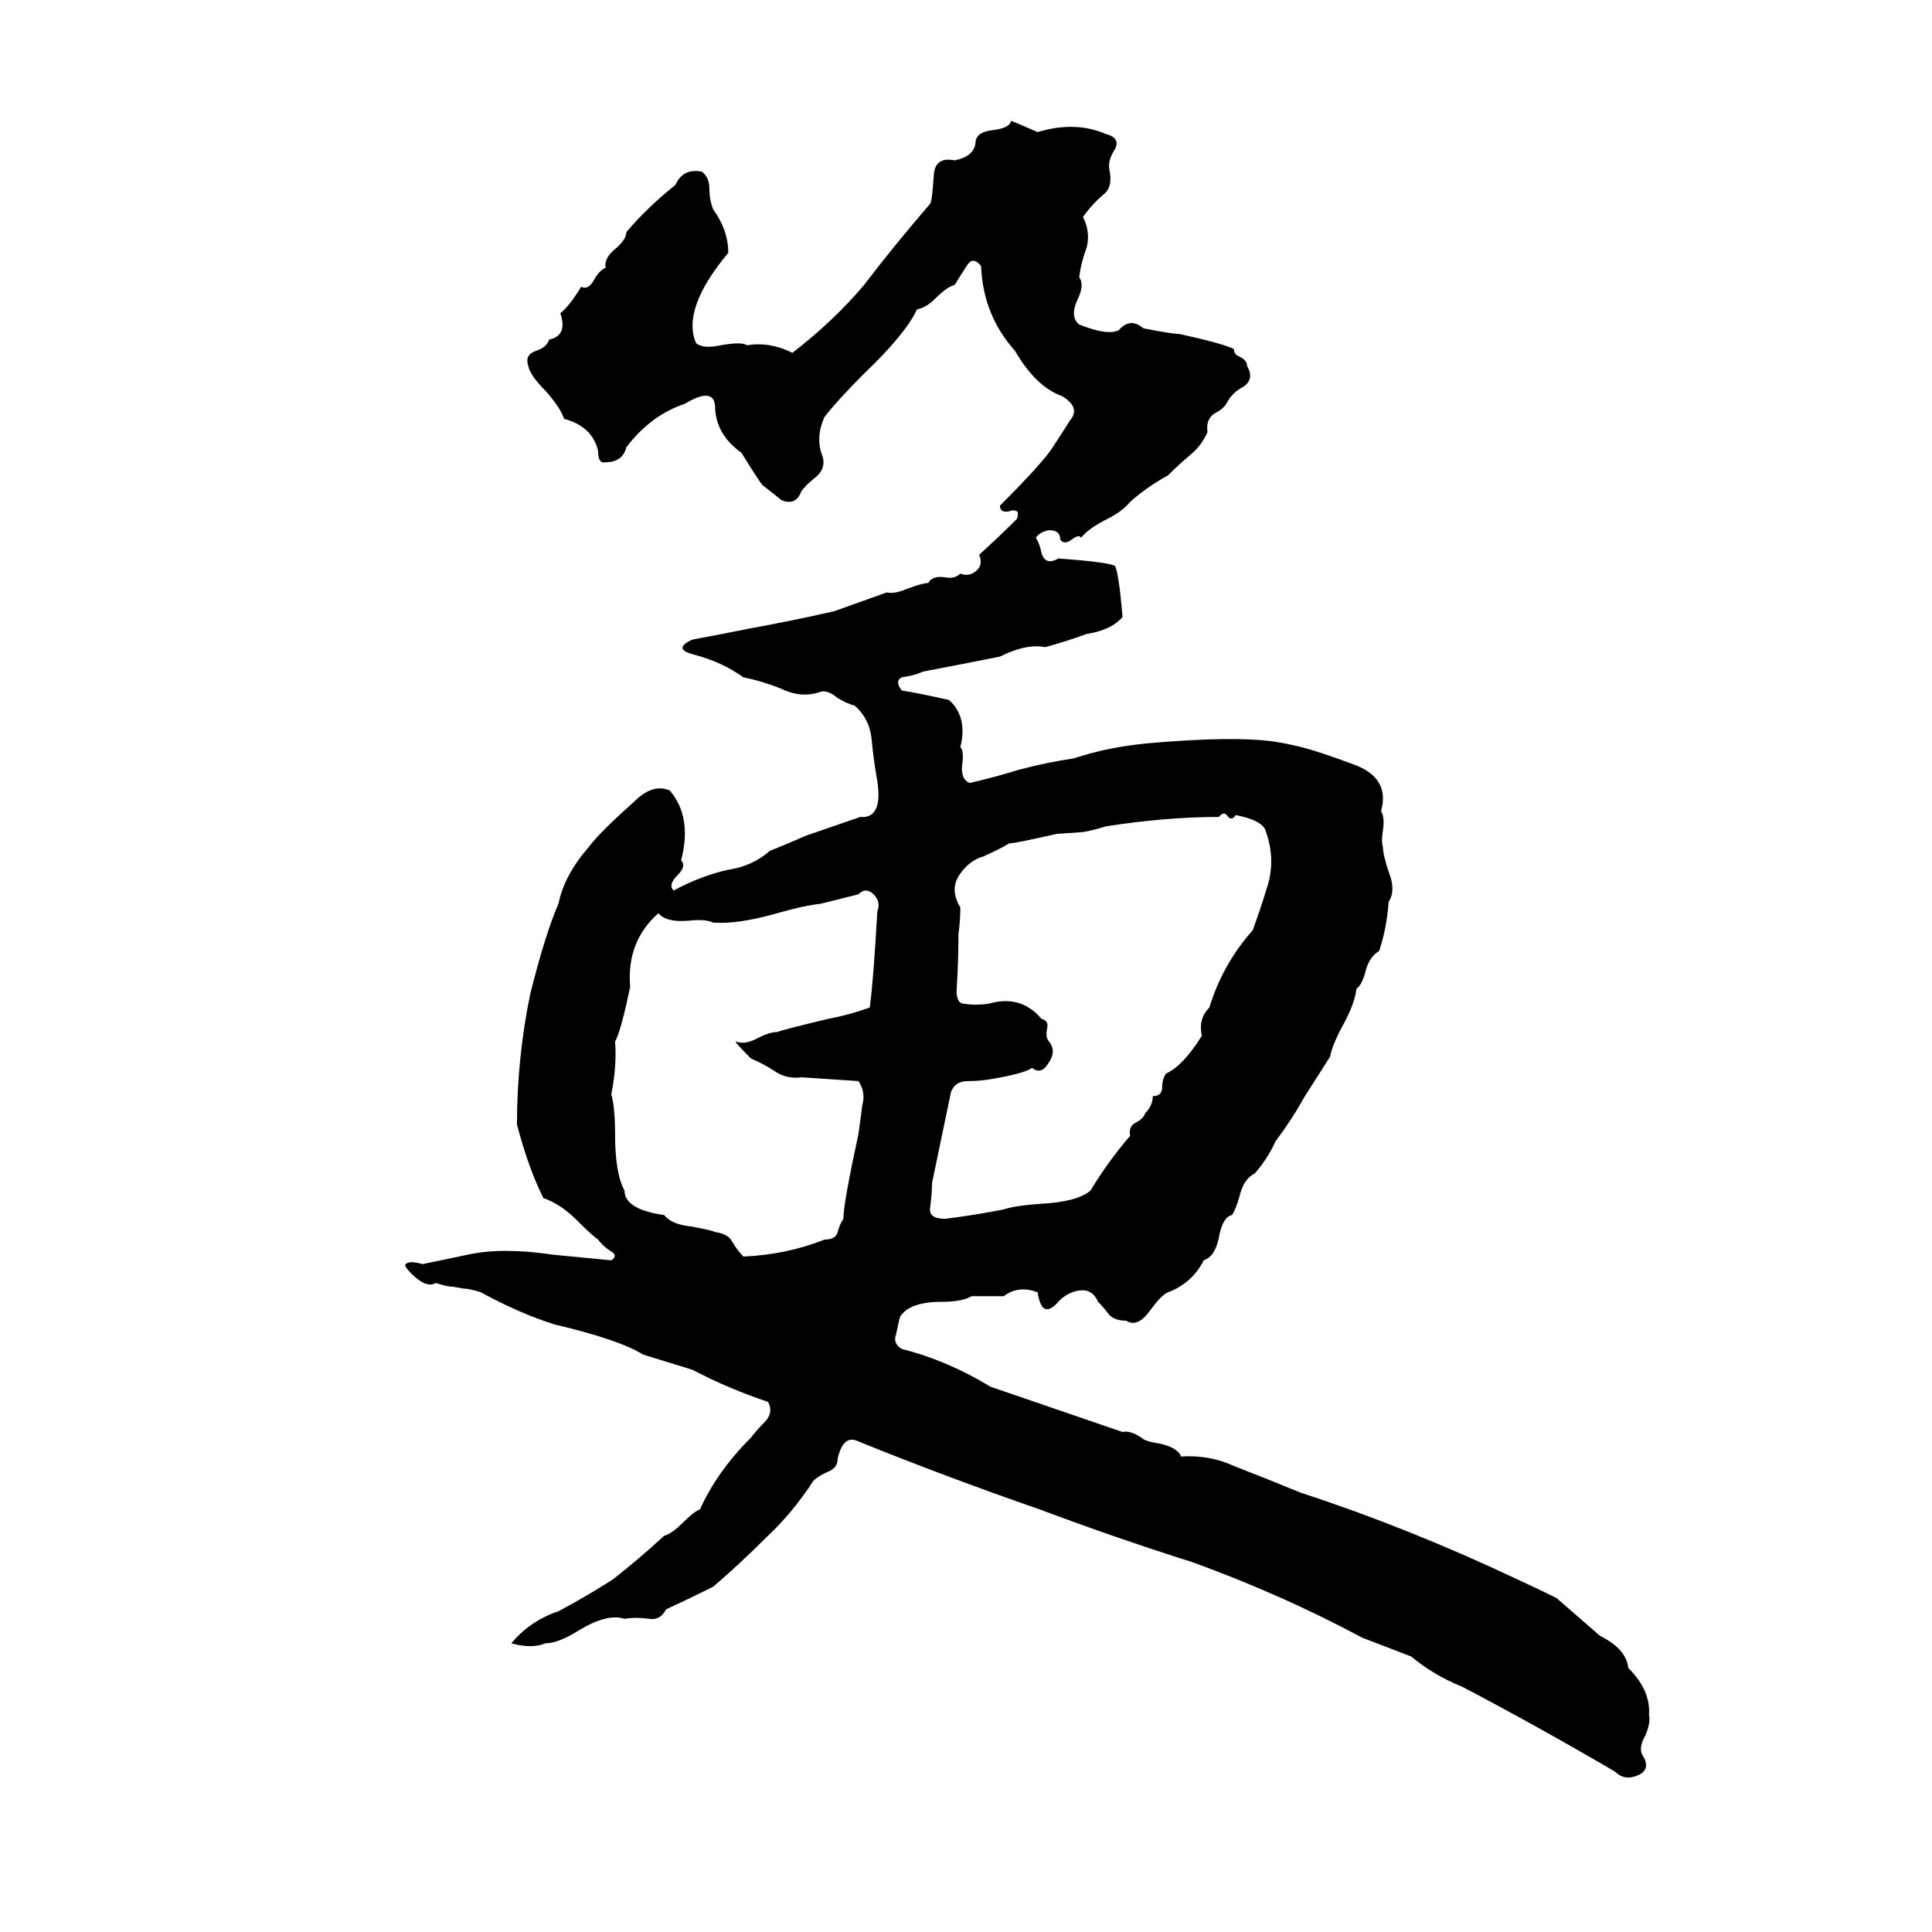 <svg xmlns="http://www.w3.org/2000/svg" viewBox="0 -800 1024 1024">
	<path fill="#000000" d="M536 -736L550 -730Q570 -736 586 -729Q594 -727 591 -721Q587 -715 588 -710Q590 -701 585 -697Q579 -692 574 -685Q578 -677 576 -669Q573 -661 572 -653Q575 -649 571 -641Q567 -632 572 -628Q587 -622 593 -625Q599 -632 606 -626Q621 -623 625 -623Q648 -618 654 -615Q654 -612 657 -611Q661 -609 661 -606Q665 -599 659 -595Q653 -592 650 -586Q648 -583 644 -581Q639 -578 640 -571Q637 -564 631 -559Q625 -554 619 -548Q608 -542 599 -534Q595 -529 587 -525Q577 -520 573 -515Q572 -517 568 -514Q564 -511 562 -514Q562 -519 556 -519Q551 -518 549 -515Q551 -512 552 -507Q554 -500 561 -504Q588 -502 591 -500Q593 -496 595 -473Q589 -466 576 -464Q565 -460 554 -457Q544 -459 530 -452Q510 -448 489 -444Q485 -442 478 -441Q474 -439 478 -434Q485 -433 503 -429Q513 -420 509 -404Q511 -402 510 -395Q509 -387 514 -385Q527 -388 540 -392Q555 -396 569 -398Q587 -404 608 -406Q653 -410 675 -407Q688 -405 700 -401Q709 -398 717 -395Q737 -388 732 -370Q734 -367 733 -360Q732 -354 733 -351Q733 -347 736 -338Q740 -328 736 -322Q735 -308 731 -296Q726 -293 724 -286Q722 -278 719 -276Q718 -268 712 -257Q706 -246 705 -240Q698 -229 691 -218Q685 -207 676 -195Q672 -186 665 -178Q659 -175 657 -166Q655 -159 653 -156Q648 -155 646 -144Q644 -134 638 -132Q632 -120 619 -115Q616 -114 610 -106Q603 -96 597 -100Q591 -100 588 -103Q585 -107 582 -110Q579 -117 572 -116Q565 -115 560 -109Q552 -101 550 -115Q540 -119 532 -113Q524 -113 515 -113Q510 -110 499 -110Q482 -110 477 -102Q476 -98 475 -93Q473 -88 478 -85Q502 -79 525 -65Q560 -53 595 -41Q599 -42 605 -38Q607 -36 614 -35Q624 -33 626 -28Q641 -29 654 -23Q672 -16 689 -9Q747 10 804 37Q815 42 825 47L848 67Q862 74 863 84Q875 96 874 109Q875 113 872 120Q868 127 871 131Q875 138 868 141Q861 144 856 139Q815 115 775 94Q760 88 748 78Q735 73 722 68Q679 45 632 28Q591 15 551 0Q502 -17 455 -36Q447 -40 444 -27Q444 -22 439 -20Q434 -18 431 -15Q420 2 406 15Q392 29 378 41Q366 47 353 53Q350 59 344 58Q337 57 331 58Q322 55 307 64Q296 71 289 71Q282 74 271 71Q281 59 296 54Q311 46 325 37Q339 26 352 14Q356 13 362 7Q368 1 371 0Q380 -20 398 -38Q401 -42 406 -47Q410 -52 407 -57Q386 -64 367 -74Q354 -78 341 -82Q328 -90 294 -98Q275 -104 255 -115Q249 -117 246 -117L240 -118Q237 -118 231 -120Q226 -117 218 -125Q214 -129 215 -130Q217 -132 224 -130L248 -135Q266 -139 293 -135L324 -132Q327 -134 325 -136Q320 -139 317 -143Q314 -145 306 -153Q297 -162 288 -165Q280 -181 274 -204Q274 -239 281 -273Q289 -305 296 -321Q299 -336 312 -351Q318 -359 336 -375Q346 -385 355 -381Q367 -367 361 -344Q364 -341 359 -336Q354 -331 357 -328Q372 -336 386 -339Q399 -341 408 -349Q418 -353 427 -357L456 -367Q468 -366 465 -386Q463 -397 462 -408Q461 -419 453 -426Q449 -427 444 -430Q438 -435 434 -433Q424 -430 414 -435Q404 -439 394 -441Q383 -449 368 -453Q356 -456 367 -461Q383 -464 398 -467Q420 -471 442 -476Q456 -481 470 -486Q474 -485 481 -488Q489 -491 492 -491Q494 -495 501 -494Q506 -493 509 -496Q514 -494 518 -498Q521 -501 519 -506Q529 -515 539 -525Q540 -528 539 -529Q537 -530 535 -529Q530 -528 530 -532Q553 -555 558 -563Q562 -569 567 -577Q573 -584 563 -590Q549 -595 538 -614Q521 -633 520 -659Q516 -664 513 -660Q509 -654 506 -649Q502 -648 496 -642Q491 -637 486 -636Q480 -623 458 -602Q444 -588 437 -579Q432 -568 436 -558Q438 -551 431 -546Q425 -541 424 -538Q421 -532 414 -535Q413 -536 404 -543Q401 -547 393 -560Q379 -570 379 -585Q378 -595 363 -586Q345 -580 332 -563Q330 -555 321 -555Q317 -554 317 -561Q314 -574 299 -578Q297 -584 289 -593Q281 -601 280 -606Q278 -612 284 -614Q290 -616 291 -620Q301 -622 297 -634Q302 -638 308 -648Q312 -646 315 -652Q318 -657 321 -658Q320 -663 326 -668Q332 -673 332 -677Q343 -690 358 -702Q362 -711 372 -709Q376 -706 376 -700Q376 -694 378 -689Q386 -678 386 -666Q361 -636 369 -618Q373 -615 382 -617Q393 -619 396 -617Q408 -619 420 -613Q442 -630 458 -649Q474 -670 493 -692Q494 -693 495 -708Q496 -717 506 -715Q516 -717 517 -724Q517 -730 526 -731Q535 -732 536 -736ZM647 -368L646 -367Q618 -367 586 -362Q580 -360 574 -359L560 -358Q538 -353 535 -353Q528 -349 521 -346Q514 -344 509 -337Q503 -329 509 -319Q509 -312 508 -305Q508 -290 507 -275Q507 -268 511 -268Q517 -267 524 -268Q541 -273 552 -260Q556 -259 555 -255Q554 -250 556 -248Q560 -243 556 -237Q552 -230 547 -234Q543 -231 525 -228Q519 -227 513 -227Q506 -227 504 -221Q499 -197 494 -173Q494 -168 493 -160Q492 -154 501 -154Q517 -156 532 -159Q538 -161 552 -162Q571 -163 578 -169Q587 -184 599 -198Q598 -203 602 -205Q606 -207 607 -210Q611 -214 611 -219Q616 -219 616 -224Q616 -228 618 -231Q627 -235 637 -251Q635 -260 641 -266Q648 -289 664 -307Q668 -318 672 -331Q676 -345 671 -359Q670 -365 655 -368Q653 -365 651 -367Q649 -370 647 -368ZM455 -326L435 -321Q426 -320 412 -316Q391 -310 378 -311Q374 -313 365 -312Q353 -311 349 -316Q332 -301 334 -277Q329 -253 326 -248Q327 -235 324 -220Q326 -213 326 -199Q326 -178 331 -169Q331 -159 352 -156Q356 -151 366 -150Q377 -148 379 -147Q386 -146 388 -142Q391 -137 394 -134Q417 -135 437 -143Q443 -143 444 -147Q445 -151 447 -154Q447 -162 455 -199Q456 -206 457 -214Q459 -221 455 -227Q440 -228 425 -229Q417 -228 411 -232Q405 -236 398 -239Q389 -248 390 -248Q395 -246 402 -250Q408 -253 412 -253Q414 -254 439 -260Q450 -262 461 -266Q463 -281 465 -317Q467 -322 463 -326Q459 -330 455 -326Z"/>
</svg>